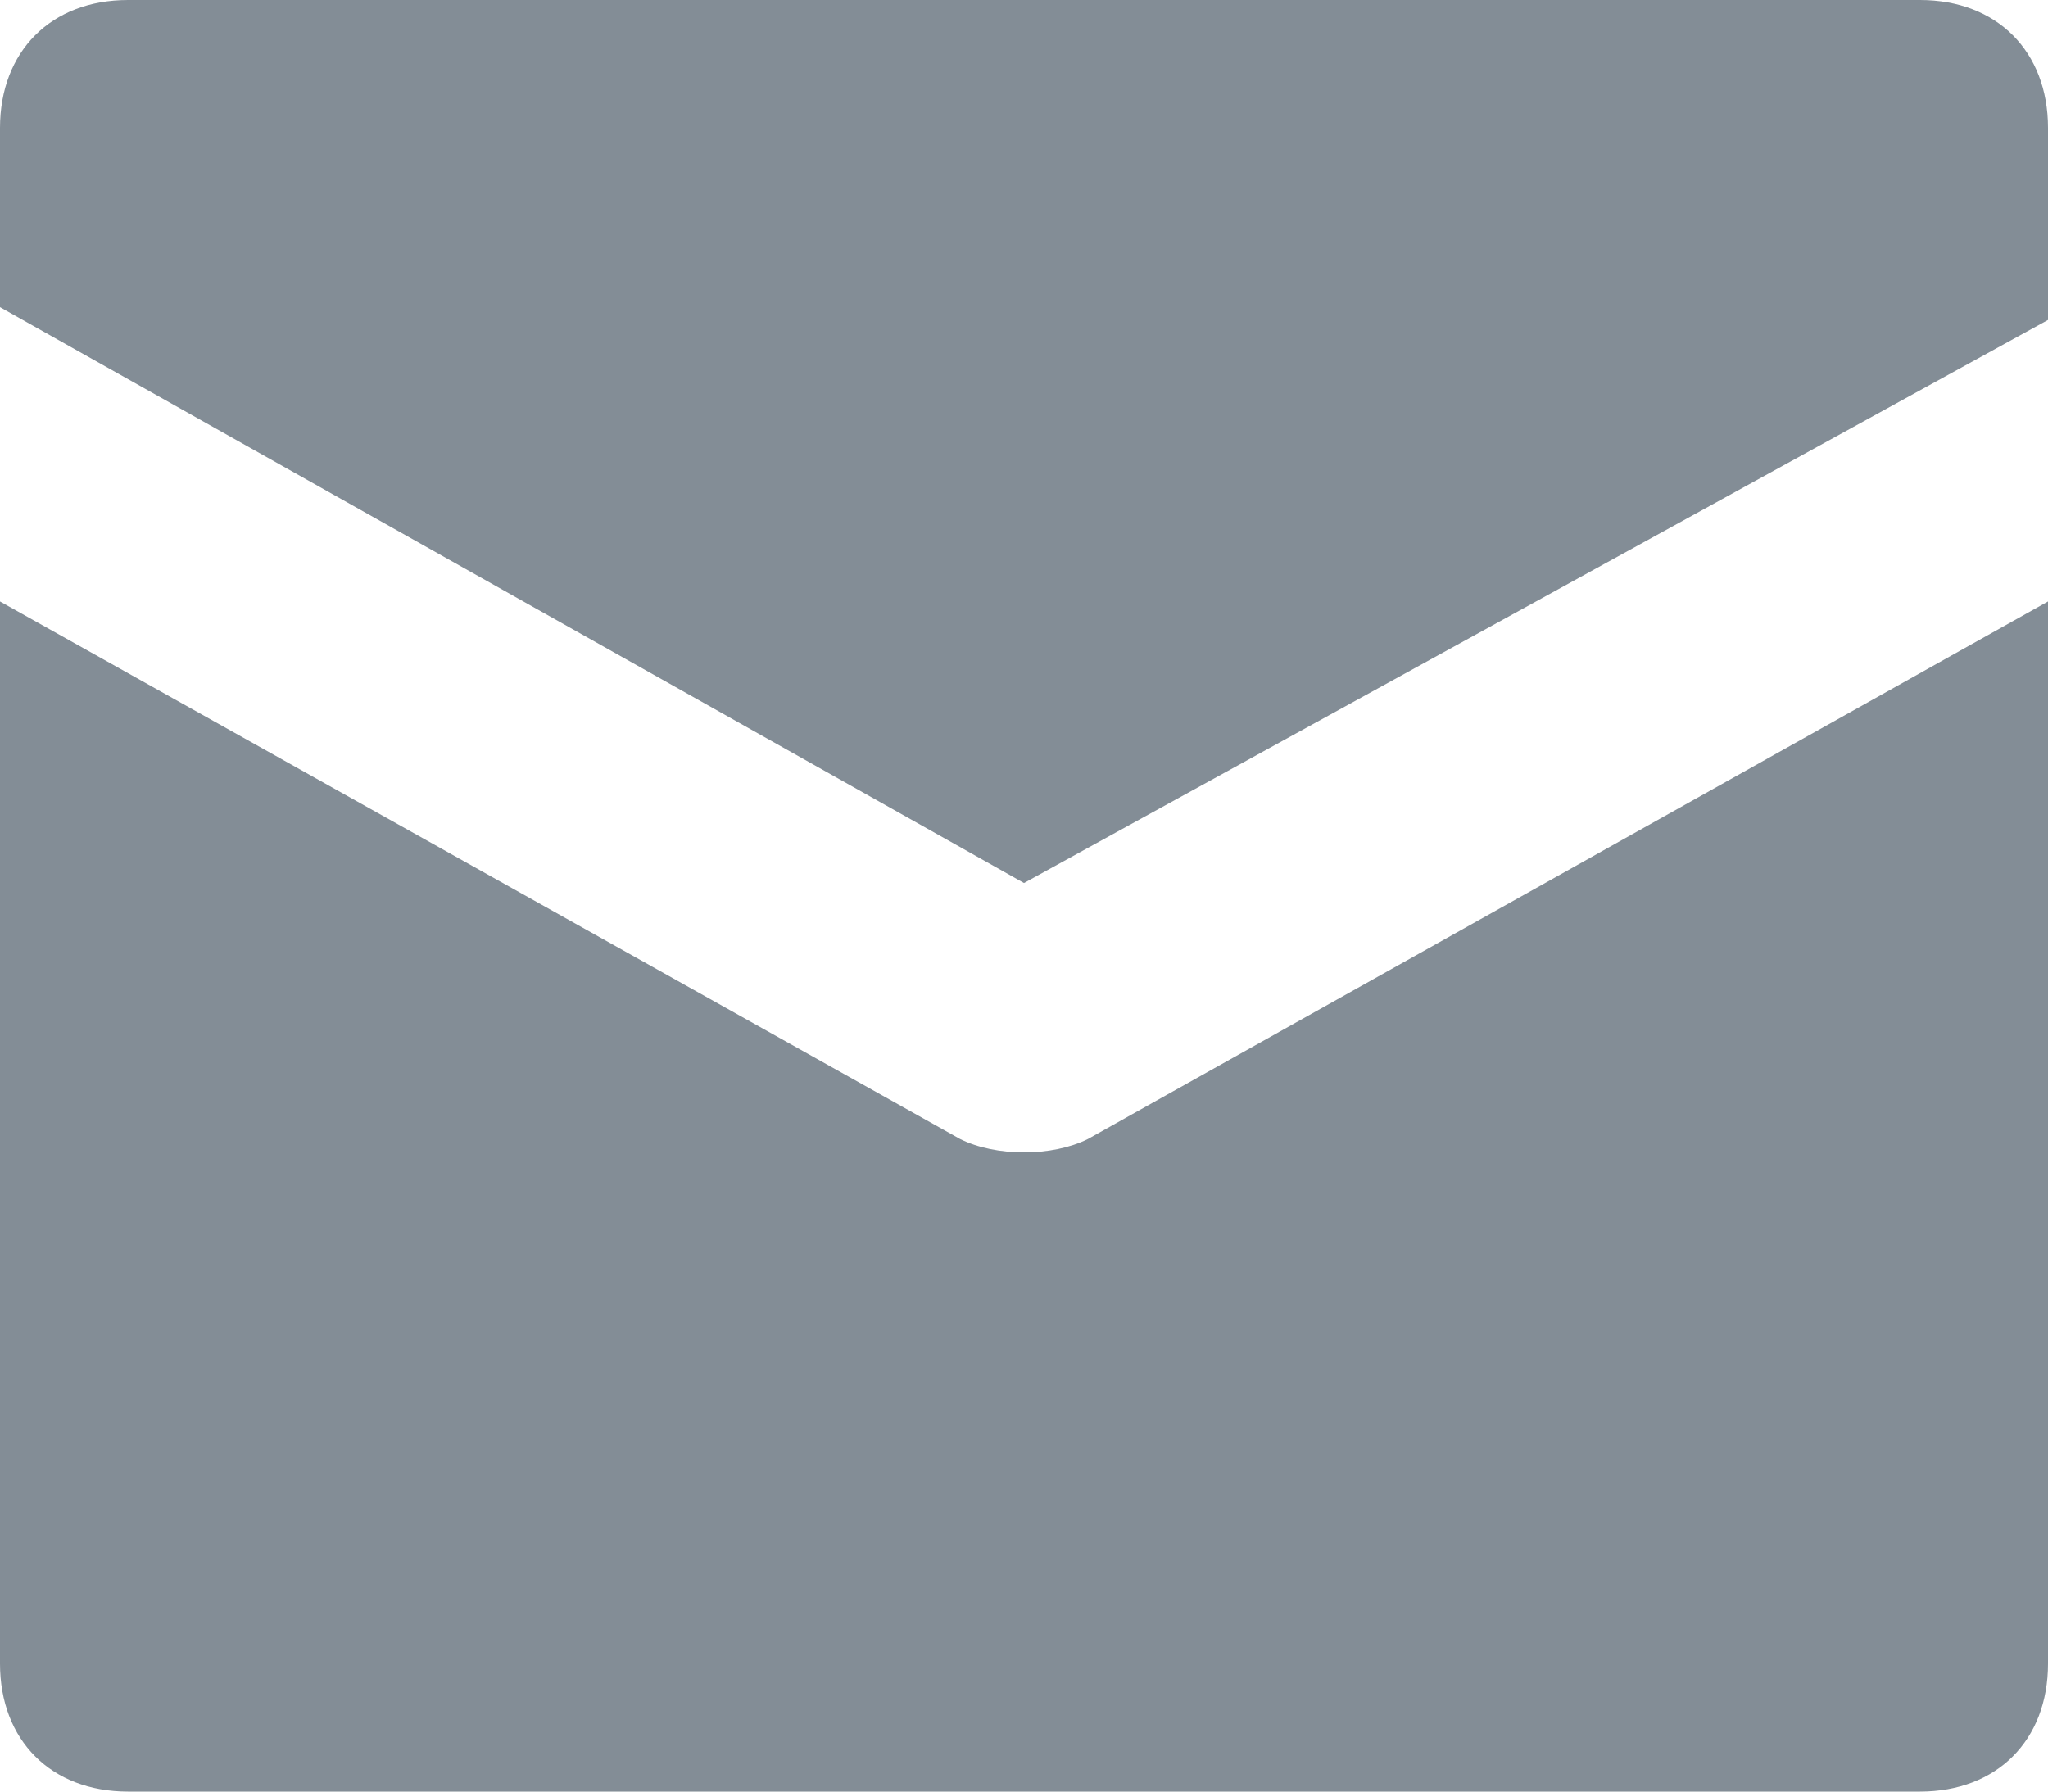 <?xml version="1.0" encoding="utf-8"?>
<svg width="16px" height="14px" viewBox="0 0 16 14" version="1.1" xmlns:xlink="http://www.w3.org/1999/xlink" xmlns="http://www.w3.org/2000/svg">
  <desc>Created with Lunacy</desc>
  <g id="email">
    <path d="M15 0L1 0C0.4 0 0 0.4 0 1L0 2.4L8 6.9L16 2.5L16 1C16 0.4 15.6 0 15 0Z" id="Path" fill="#838D96" stroke="none" />
    <path d="M7.5 4.2L0 0L0 8.3C0 8.9 0.4 9.3 1 9.3L15 9.3C15.6 9.3 16 8.9 16 8.3L16 0L8.5 4.2C8.22 4.34 7.78 4.34 7.5 4.2Z" transform="translate(0 4.7)" id="Path" fill="#838D96" stroke="none" />
  </g>
</svg>